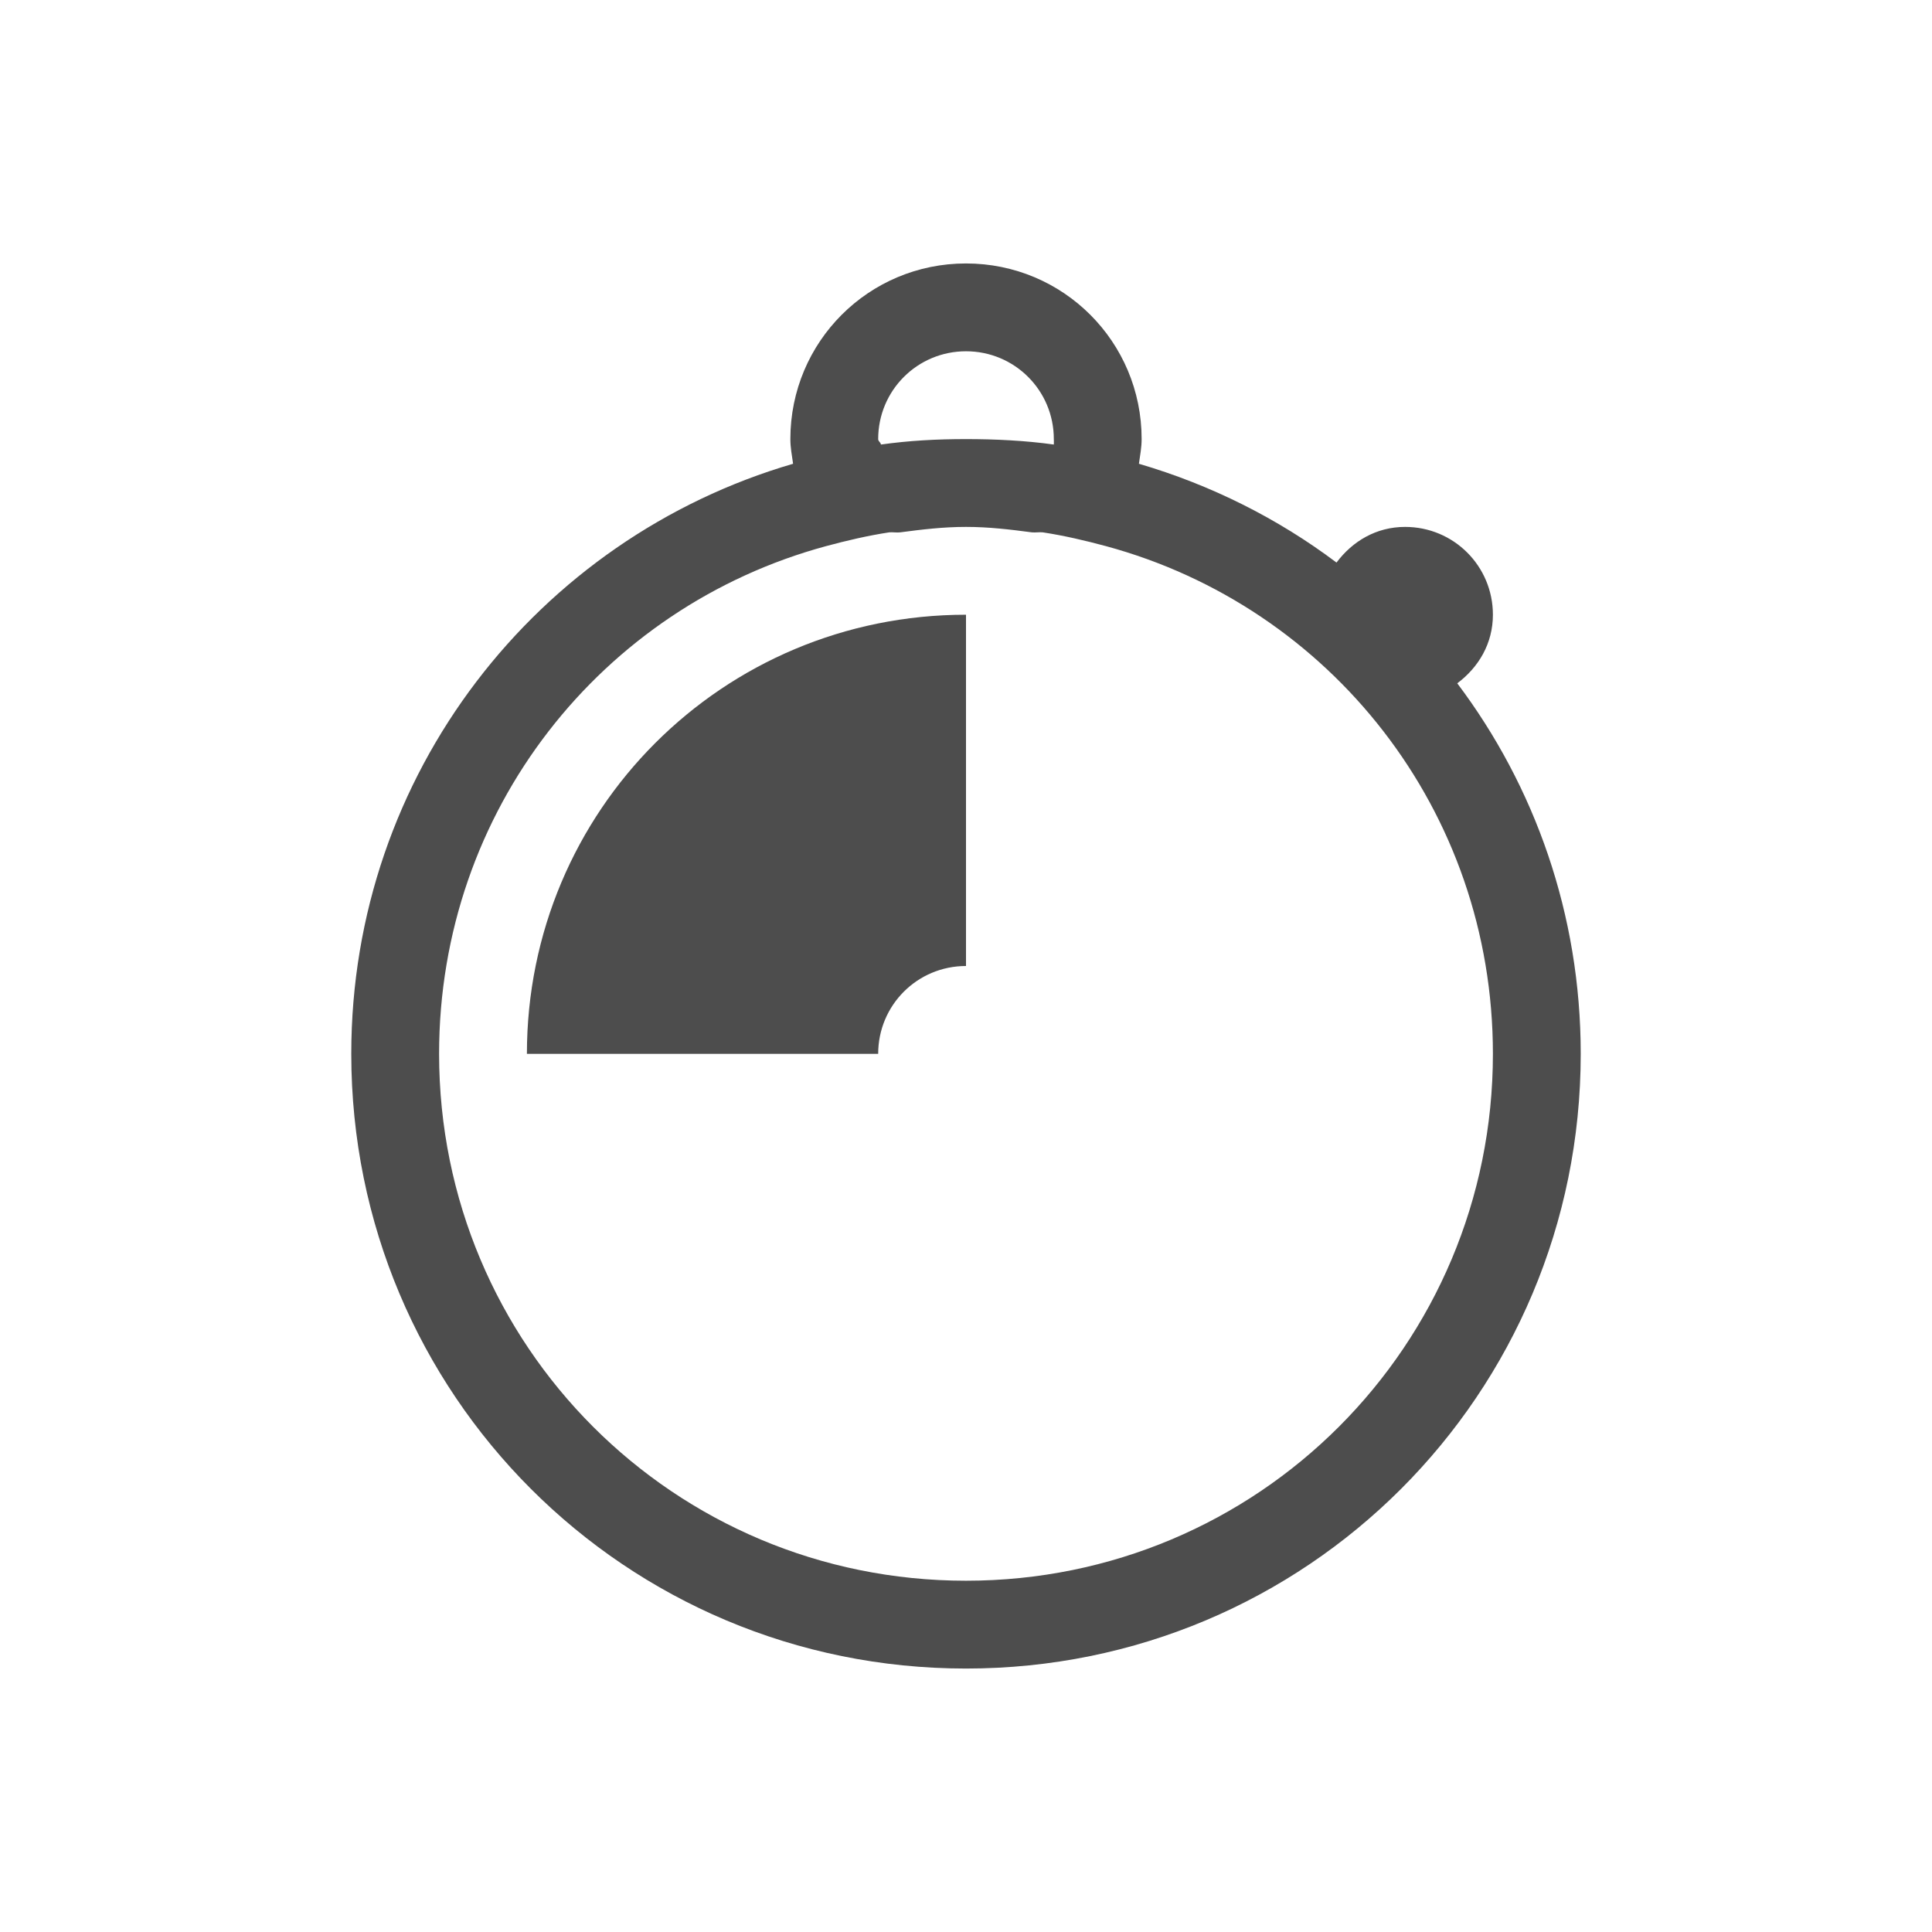 <?xml version="1.0" encoding="UTF-8" standalone="no"?>
<!-- Created with Inkscape (http://www.inkscape.org/) -->

<svg
   xmlns:dc="http://purl.org/dc/elements/1.1/"
   xmlns:cc="http://creativecommons.org/ns#"
   xmlns:rdf="http://www.w3.org/1999/02/22-rdf-syntax-ns#"
   xmlns:svg="http://www.w3.org/2000/svg"
   xmlns="http://www.w3.org/2000/svg"
   xmlns:sodipodi="http://sodipodi.sourceforge.net/DTD/sodipodi-0.dtd"
   xmlns:inkscape="http://www.inkscape.org/namespaces/inkscape"
   width="22"
   height="22"
   id="svg3813"
   version="1.1"
   inkscape:version="0.48.4 r9939"
   sodipodi:docname="delay_down.svg">
  <defs
     id="defs3815" />
  <sodipodi:namedview
     id="base"
     pagecolor="#ffffff"
     bordercolor="#666666"
     borderopacity="1.0"
     inkscape:pageopacity="0.0"
     inkscape:pageshadow="2"
     inkscape:zoom="45.254834"
     inkscape:cx="3.4353262"
     inkscape:cy="13.890263"
     inkscape:document-units="px"
     inkscape:current-layer="layer1"
     showgrid="true"
     fit-margin-top="0"
     fit-margin-left="0"
     fit-margin-right="0"
     fit-margin-bottom="0"
     inkscape:window-width="1864"
     inkscape:window-height="1060"
     inkscape:window-x="54"
     inkscape:window-y="-3"
     inkscape:window-maximized="1"
     inkscape:showpageshadow="false"
     inkscape:snap-bbox="true">
    <inkscape:grid
       type="xygrid"
       id="grid4109" />
    <sodipodi:guide
       position="2,20"
       orientation="18,0"
       id="guide4115" />
    <sodipodi:guide
       position="2,2"
       orientation="0,18"
       id="guide4117" />
    <sodipodi:guide
       position="20,2"
       orientation="-18,0"
       id="guide4119" />
    <sodipodi:guide
       position="20,20"
       orientation="0,-18"
       id="guide4121" />
    <sodipodi:guide
       position="2,11"
       orientation="16,0"
       id="guide4123" />
    <sodipodi:guide
       position="3,3"
       orientation="0,16"
       id="guide4125" />
    <sodipodi:guide
       position="19,3"
       orientation="-16,0"
       id="guide4127" />
    <sodipodi:guide
       position="19,19"
       orientation="0,-16"
       id="guide4129" />
  </sodipodi:namedview>
  <g
     inkscape:label="Capa 1"
     inkscape:groupmode="layer"
     id="layer1"
     transform="translate(-378.857,-540.076)">
    <path
       style="fill:#4d4d4d;fill-opacity:1;stroke:none"
       d="M 11 3 C 9.892 3 9 3.892 9 5 C 9 5.097 9.018 5.188 9.031 5.281 C 6.122 6.13 4 8.809 4 12 C 4 15.878 7.122 19 11 19 C 14.878 19 18 15.878 18 12 C 18 10.414 17.477 8.953 16.594 7.781 C 16.837 7.599 17 7.328 17 7 C 17 6.446 16.554 6 16 6 C 15.672 6 15.401 6.163 15.219 6.406 C 14.555 5.906 13.789 5.521 12.969 5.281 C 12.982 5.188 13 5.097 13 5 C 13 3.892 12.108 3 11 3 z M 11 4 C 11.554 4 12 4.446 12 5 C 12 5.027 12.002 5.036 12 5.062 C 11.677 5.017 11.335 5 11 5 C 10.665 5 10.354 5.017 10.031 5.062 C 10.029 5.036 10 5.027 10 5 C 10 4.446 10.446 4 11 4 z M 11 6 C 11.26 6 11.5 6.029 11.75 6.062 C 11.785 6.066 11.84 6.058 11.875 6.062 C 12.117 6.099 12.361 6.156 12.594 6.219 C 15.145 6.91 17 9.224 17 12 C 17 15.324 14.324 18 11 18 C 7.676 18 5 15.324 5 12 C 5 9.224 6.855 6.91 9.406 6.219 C 9.639 6.156 9.883 6.099 10.125 6.062 C 10.16 6.058 10.215 6.067 10.25 6.062 C 10.5 6.029 10.74 6 11 6 z "
       transform="translate(378.857,540.076)"
       id="rect4120" />
    <path
       style="fill:#4d4d4d;fill-opacity:1;stroke:none"
       d="m 389.857,547.076 c -2.77,0 -5,2.23 -5,5 l 4,0 c 0,-0.554 0.446,-1 1,-1 z"
       id="rect4120-3"
       inkscape:connector-curvature="0"
       sodipodi:nodetypes="ccccc" />
  </g>
</svg>

